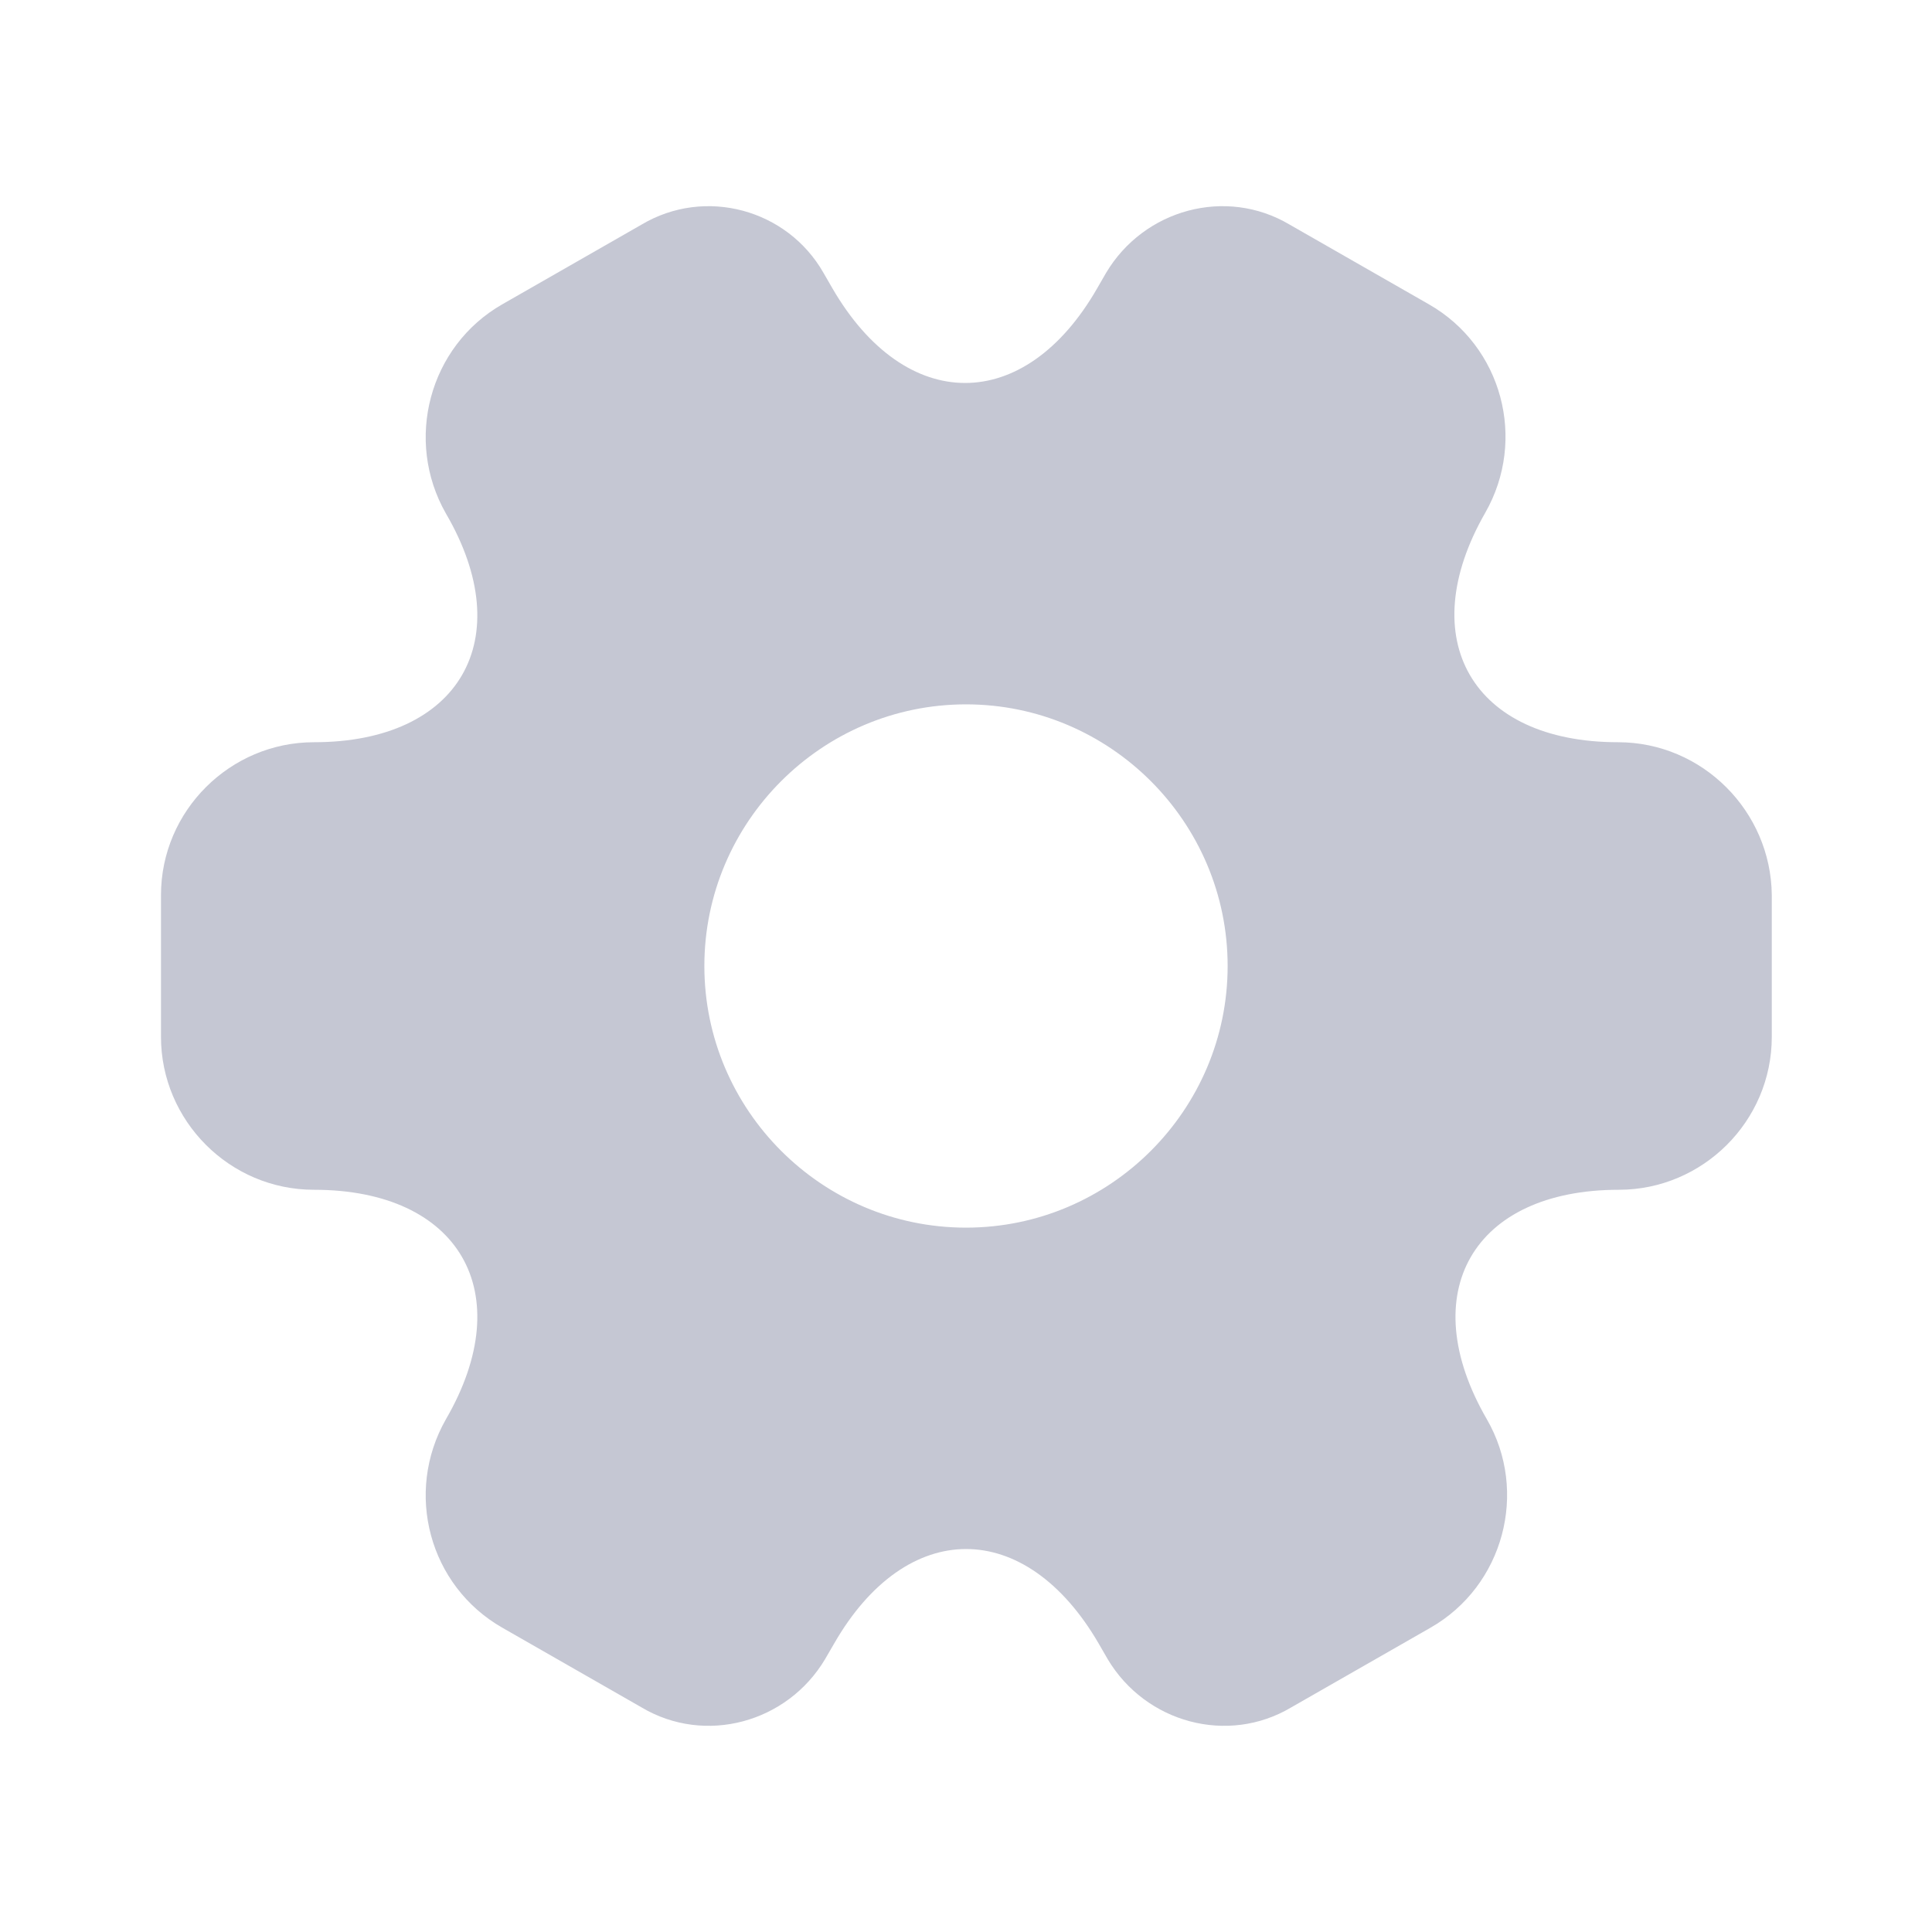 <svg width="40" height="40" viewBox="0 0 40 40" fill="none" xmlns="http://www.w3.org/2000/svg">
<path d="M33.5 15.367C30.483 15.367 29.25 13.233 30.75 10.617C31.617 9.1 31.1 7.167 29.583 6.3L26.7 4.65C25.383 3.867 23.683 4.333 22.9 5.65L22.717 5.967C21.217 8.583 18.75 8.583 17.233 5.967L17.05 5.65C16.3 4.333 14.6 3.867 13.283 4.65L10.4 6.3C8.883 7.167 8.367 9.117 9.233 10.633C10.75 13.233 9.517 15.367 6.5 15.367C4.767 15.367 3.333 16.783 3.333 18.533V21.467C3.333 23.2 4.75 24.633 6.5 24.633C9.517 24.633 10.75 26.767 9.233 29.383C8.367 30.9 8.883 32.833 10.4 33.7L13.283 35.35C14.6 36.133 16.3 35.667 17.083 34.35L17.267 34.033C18.767 31.417 21.233 31.417 22.75 34.033L22.933 34.35C23.717 35.667 25.417 36.133 26.733 35.35L29.617 33.7C31.133 32.833 31.65 30.883 30.783 29.383C29.267 26.767 30.5 24.633 33.517 24.633C35.25 24.633 36.683 23.217 36.683 21.467V18.533C36.667 16.8 35.25 15.367 33.5 15.367ZM20 25.417C17.017 25.417 14.583 22.983 14.583 20C14.583 17.017 17.017 14.583 20 14.583C22.983 14.583 25.417 17.017 25.417 20C25.417 22.983 22.983 25.417 20 25.417Z" fill="#C5C7D3"/>
</svg>
